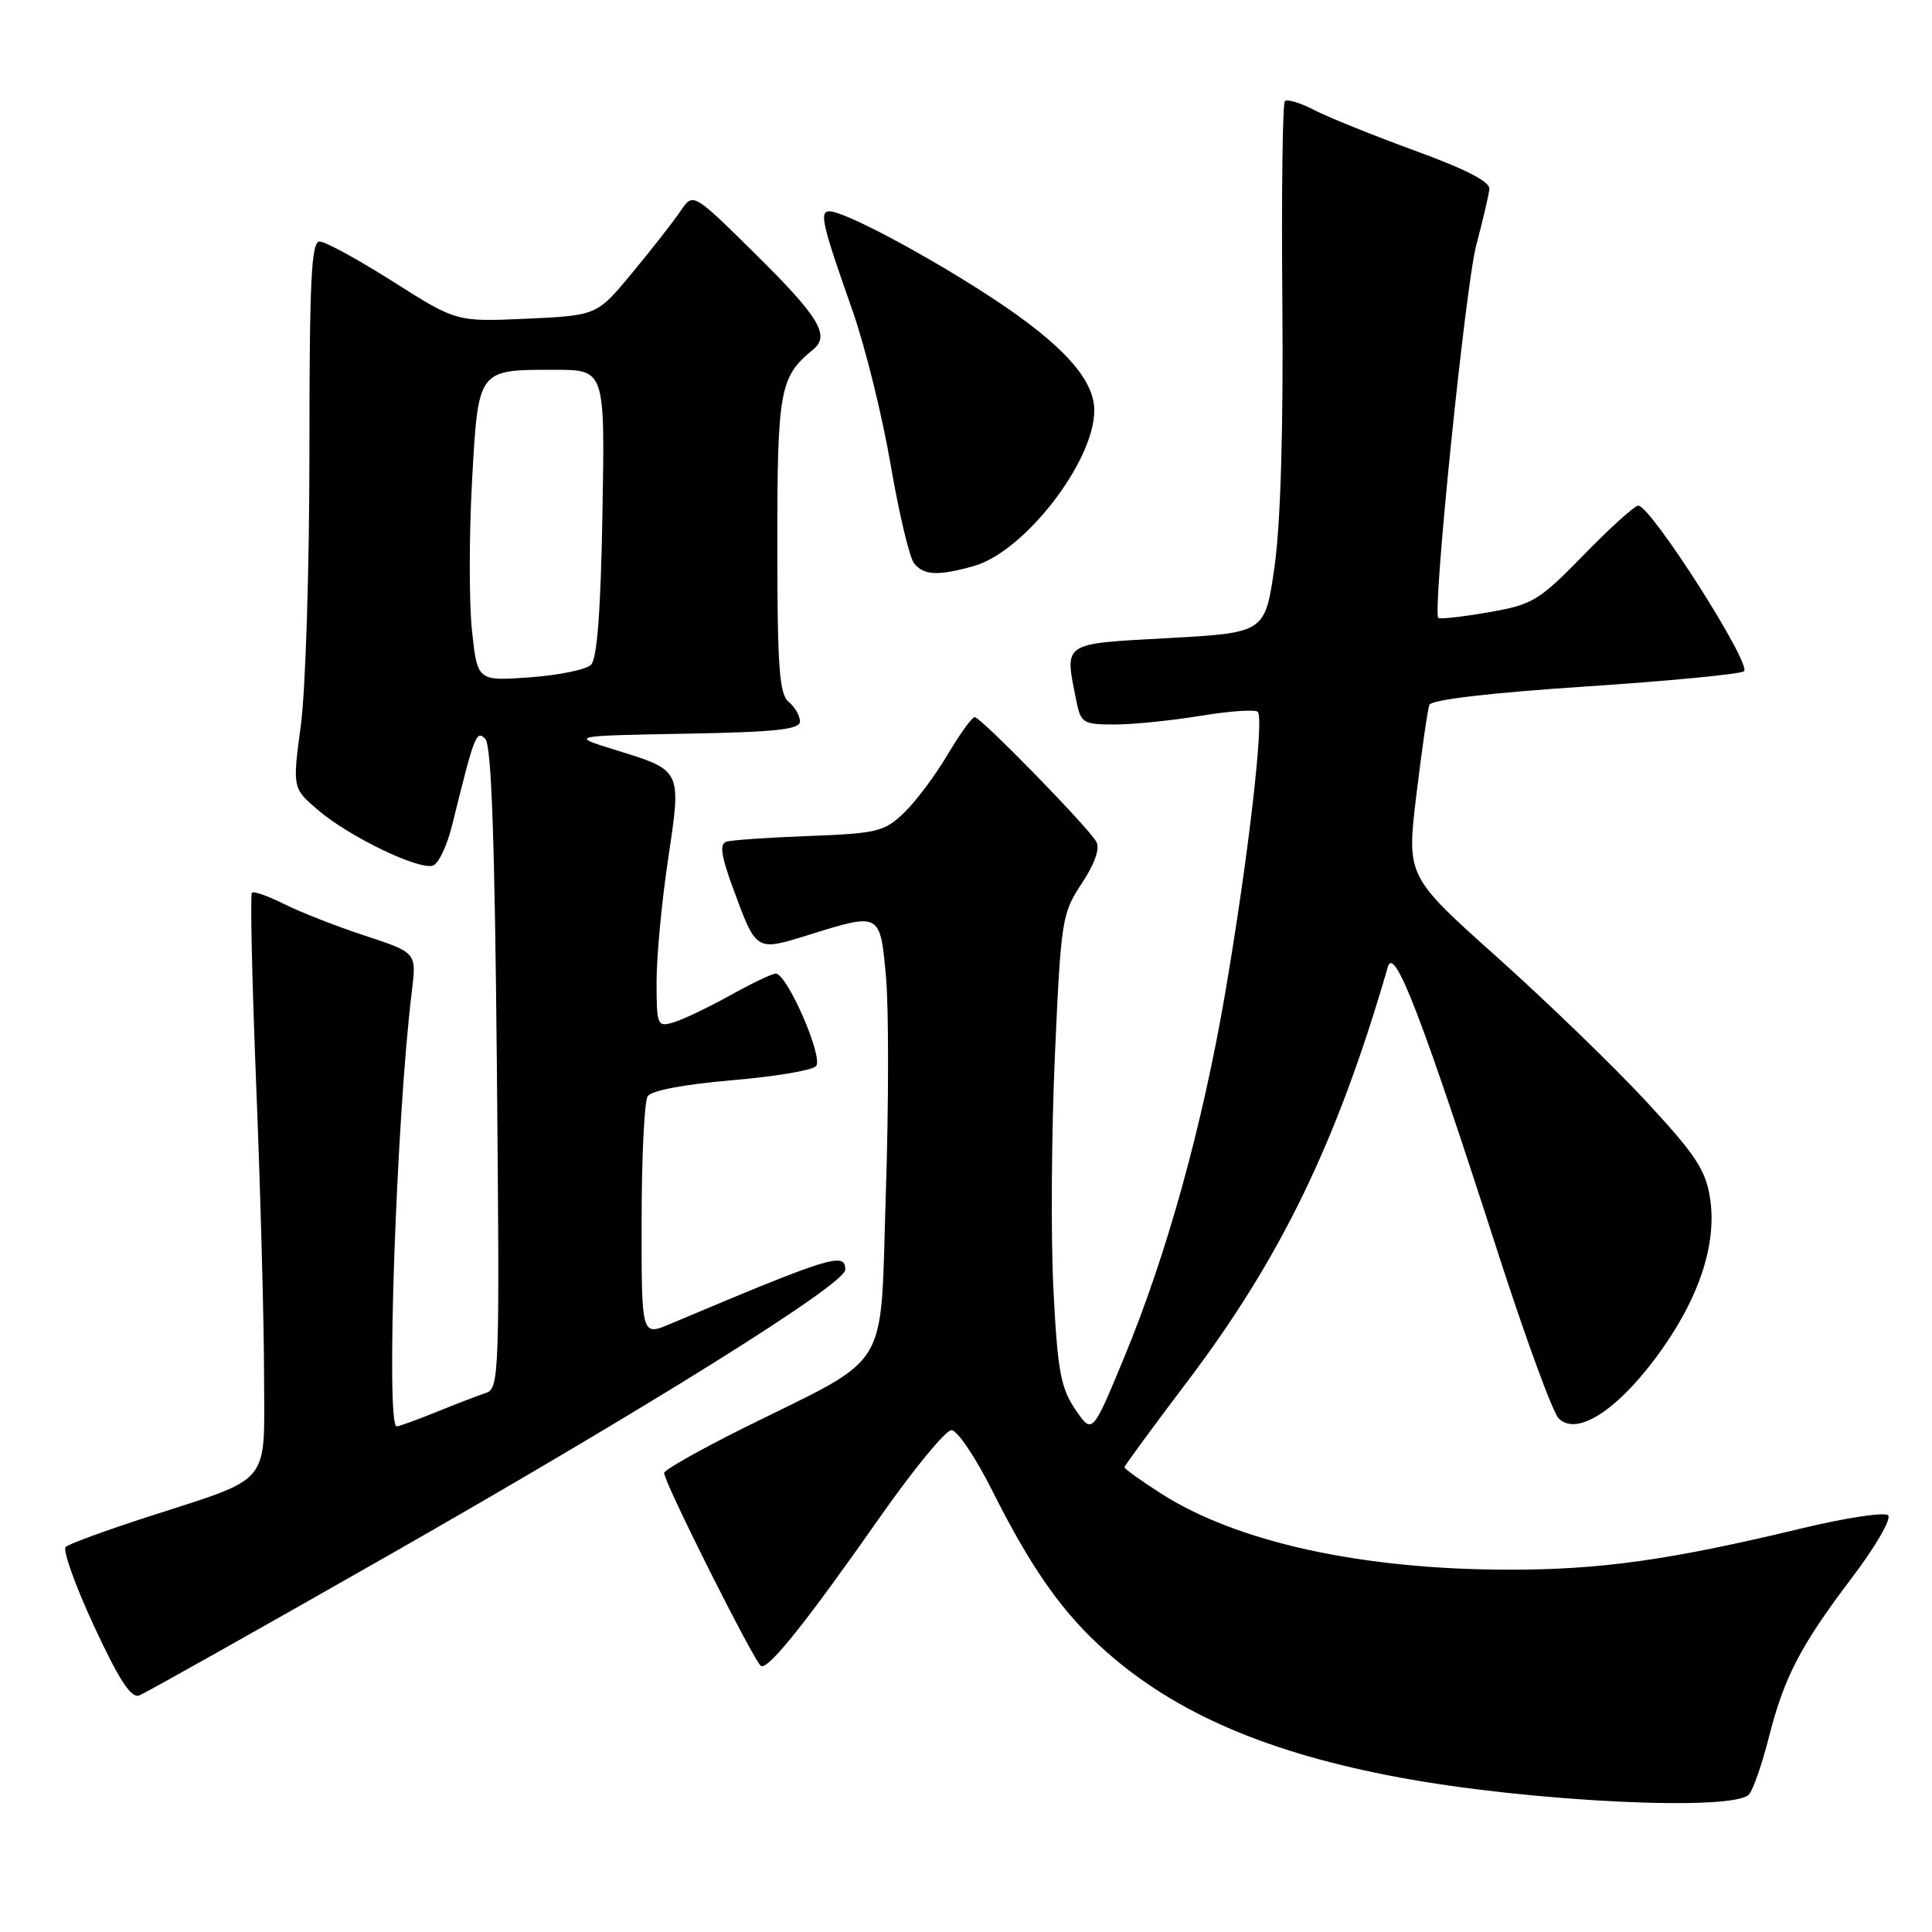 <?xml version="1.0" encoding="UTF-8" standalone="no"?>
<!DOCTYPE svg PUBLIC "-//W3C//DTD SVG 1.1//EN" "http://www.w3.org/Graphics/SVG/1.1/DTD/svg11.dtd" >
<svg xmlns="http://www.w3.org/2000/svg" xmlns:xlink="http://www.w3.org/1999/xlink" version="1.1" viewBox="0 0 256 256">
 <g >
 <path fill="currentColor"
d=" M 231.77 237.75 C 232.33 237.06 233.50 233.69 234.37 230.25 C 236.41 222.21 238.58 218.04 245.44 208.99 C 248.51 204.94 250.65 201.25 250.19 200.79 C 249.73 200.33 244.57 201.11 238.72 202.52 C 221.39 206.69 212.17 208.00 200.00 207.99 C 180.49 207.99 163.92 204.36 153.83 197.89 C 151.17 196.19 149.00 194.63 149.00 194.42 C 149.00 194.22 152.76 189.09 157.35 183.03 C 169.75 166.64 177.21 151.22 183.90 128.11 C 184.74 125.21 188.41 134.75 198.49 166.00 C 202.13 177.28 205.74 187.15 206.53 187.94 C 208.85 190.29 214.01 187.10 219.31 180.03 C 224.97 172.50 227.54 165.05 226.60 158.83 C 226.03 155.05 224.73 153.07 218.12 145.93 C 213.82 141.29 204.92 132.69 198.34 126.80 C 186.38 116.10 186.38 116.10 187.68 105.30 C 188.40 99.36 189.17 94.01 189.40 93.40 C 189.66 92.72 197.41 91.81 209.88 90.98 C 220.91 90.26 230.44 89.34 231.07 88.96 C 232.27 88.21 218.75 67.00 217.08 67.00 C 216.60 67.00 213.35 69.93 209.86 73.52 C 203.90 79.63 203.10 80.11 197.20 81.14 C 193.73 81.74 190.75 82.07 190.58 81.87 C 189.79 80.97 194.18 37.89 195.61 32.50 C 196.48 29.20 197.27 25.85 197.35 25.05 C 197.45 24.08 194.21 22.41 187.50 19.97 C 182.00 17.96 176.00 15.54 174.16 14.59 C 172.32 13.63 170.56 13.10 170.25 13.41 C 169.95 13.72 169.79 25.72 169.92 40.07 C 170.06 56.79 169.69 69.35 168.89 75.01 C 167.64 83.84 167.64 83.84 154.82 84.55 C 140.57 85.34 141.05 85.00 142.62 92.87 C 143.21 95.81 143.52 96.00 147.68 96.00 C 150.12 96.00 155.25 95.48 159.07 94.85 C 162.90 94.22 166.31 93.98 166.66 94.32 C 167.54 95.20 165.38 113.80 162.36 131.50 C 159.31 149.28 154.60 166.28 148.88 180.06 C 144.73 190.06 144.73 190.06 142.48 186.75 C 140.56 183.93 140.13 181.61 139.59 170.97 C 139.23 164.11 139.32 150.10 139.78 139.84 C 140.58 121.87 140.71 121.03 143.34 117.06 C 145.05 114.49 145.77 112.42 145.28 111.55 C 144.18 109.59 129.93 95.00 129.15 95.02 C 128.79 95.03 127.16 97.29 125.53 100.05 C 123.89 102.80 121.30 106.26 119.76 107.73 C 117.19 110.19 116.18 110.44 107.23 110.77 C 101.88 110.97 96.94 111.31 96.25 111.53 C 95.32 111.83 95.54 113.38 97.14 117.72 C 100.23 126.13 100.13 126.06 107.12 123.89 C 116.69 120.91 116.62 120.87 117.40 129.47 C 117.77 133.57 117.76 146.44 117.38 158.05 C 116.58 182.33 118.39 179.34 98.55 189.21 C 92.75 192.10 88.00 194.78 88.00 195.17 C 88.00 196.46 100.08 220.49 100.86 220.77 C 101.90 221.14 106.91 214.86 116.59 201.04 C 121.04 194.69 125.31 189.50 126.07 189.50 C 126.84 189.50 129.27 193.11 131.48 197.52 C 136.73 207.98 140.88 213.84 146.64 218.91 C 155.93 227.09 168.07 232.29 185.45 235.53 C 202.79 238.76 229.89 240.06 231.77 237.75 Z  M 51.20 206.25 C 86.07 186.37 112.00 170.16 112.00 168.25 C 112.00 165.85 110.20 166.41 88.75 175.45 C 85.00 177.03 85.00 177.03 85.02 161.76 C 85.02 153.37 85.38 145.94 85.82 145.26 C 86.29 144.51 90.66 143.68 96.86 143.15 C 102.50 142.68 107.56 141.84 108.12 141.28 C 109.18 140.22 104.30 129.00 102.78 129.00 C 102.33 129.00 99.61 130.30 96.73 131.90 C 93.86 133.49 90.49 135.10 89.25 135.47 C 87.09 136.11 87.00 135.89 87.00 130.06 C 87.00 126.72 87.69 119.41 88.53 113.81 C 90.31 101.92 90.40 102.11 81.50 99.36 C 75.50 97.50 75.50 97.50 90.75 97.22 C 102.76 97.01 106.00 96.66 106.00 95.60 C 106.00 94.85 105.33 93.68 104.50 93.00 C 103.26 91.97 103.00 88.35 103.00 72.10 C 103.00 51.64 103.32 49.93 107.74 46.32 C 110.04 44.45 108.55 42.00 99.92 33.48 C 91.83 25.50 91.83 25.50 90.17 27.97 C 89.25 29.34 86.38 33.00 83.80 36.12 C 79.10 41.80 79.10 41.80 69.80 42.23 C 60.50 42.65 60.50 42.65 52.10 37.33 C 47.48 34.40 43.09 32.00 42.35 32.00 C 41.25 32.00 41.00 37.12 41.00 59.84 C 41.00 75.15 40.49 91.45 39.87 96.05 C 38.75 104.43 38.75 104.43 42.12 107.32 C 46.25 110.87 55.60 115.37 57.40 114.68 C 58.13 114.40 59.26 111.99 59.91 109.34 C 62.88 97.30 63.11 96.71 64.30 97.90 C 65.12 98.72 65.56 111.28 65.84 141.51 C 66.22 182.28 66.16 184.00 64.37 184.58 C 63.34 184.92 60.39 186.05 57.81 187.10 C 55.24 188.14 52.88 189.00 52.56 189.00 C 51.10 189.00 52.52 148.02 54.57 131.37 C 55.20 126.23 55.20 126.23 48.35 123.98 C 44.58 122.74 39.77 120.86 37.65 119.79 C 35.54 118.73 33.61 118.05 33.38 118.29 C 33.14 118.53 33.40 130.15 33.96 144.11 C 34.52 158.07 34.98 175.23 34.99 182.22 C 35.00 197.09 36.25 195.58 19.50 201.02 C 14.00 202.80 9.14 204.58 8.71 204.97 C 8.27 205.36 9.96 210.08 12.45 215.45 C 15.74 222.54 17.38 225.07 18.44 224.66 C 19.23 224.36 33.98 216.07 51.20 206.25 Z  M 129.01 75.01 C 135.71 73.15 145.00 61.17 145.00 54.38 C 145.00 50.29 140.85 45.69 131.75 39.67 C 123.24 34.05 111.93 28.00 109.91 28.00 C 108.53 28.00 108.92 29.69 112.96 41.15 C 114.63 45.91 116.91 55.10 118.01 61.56 C 119.12 68.03 120.52 73.92 121.13 74.66 C 122.45 76.25 124.27 76.33 129.01 75.01 Z  M 62.54 83.56 C 62.15 79.88 62.15 71.03 62.54 63.90 C 63.38 48.81 63.24 49.00 73.51 49.00 C 80.16 49.00 80.16 49.00 79.83 67.95 C 79.61 80.77 79.12 87.29 78.32 88.08 C 77.67 88.73 74.02 89.48 70.20 89.75 C 63.26 90.25 63.26 90.25 62.54 83.56 Z "/>
</g>
</svg>